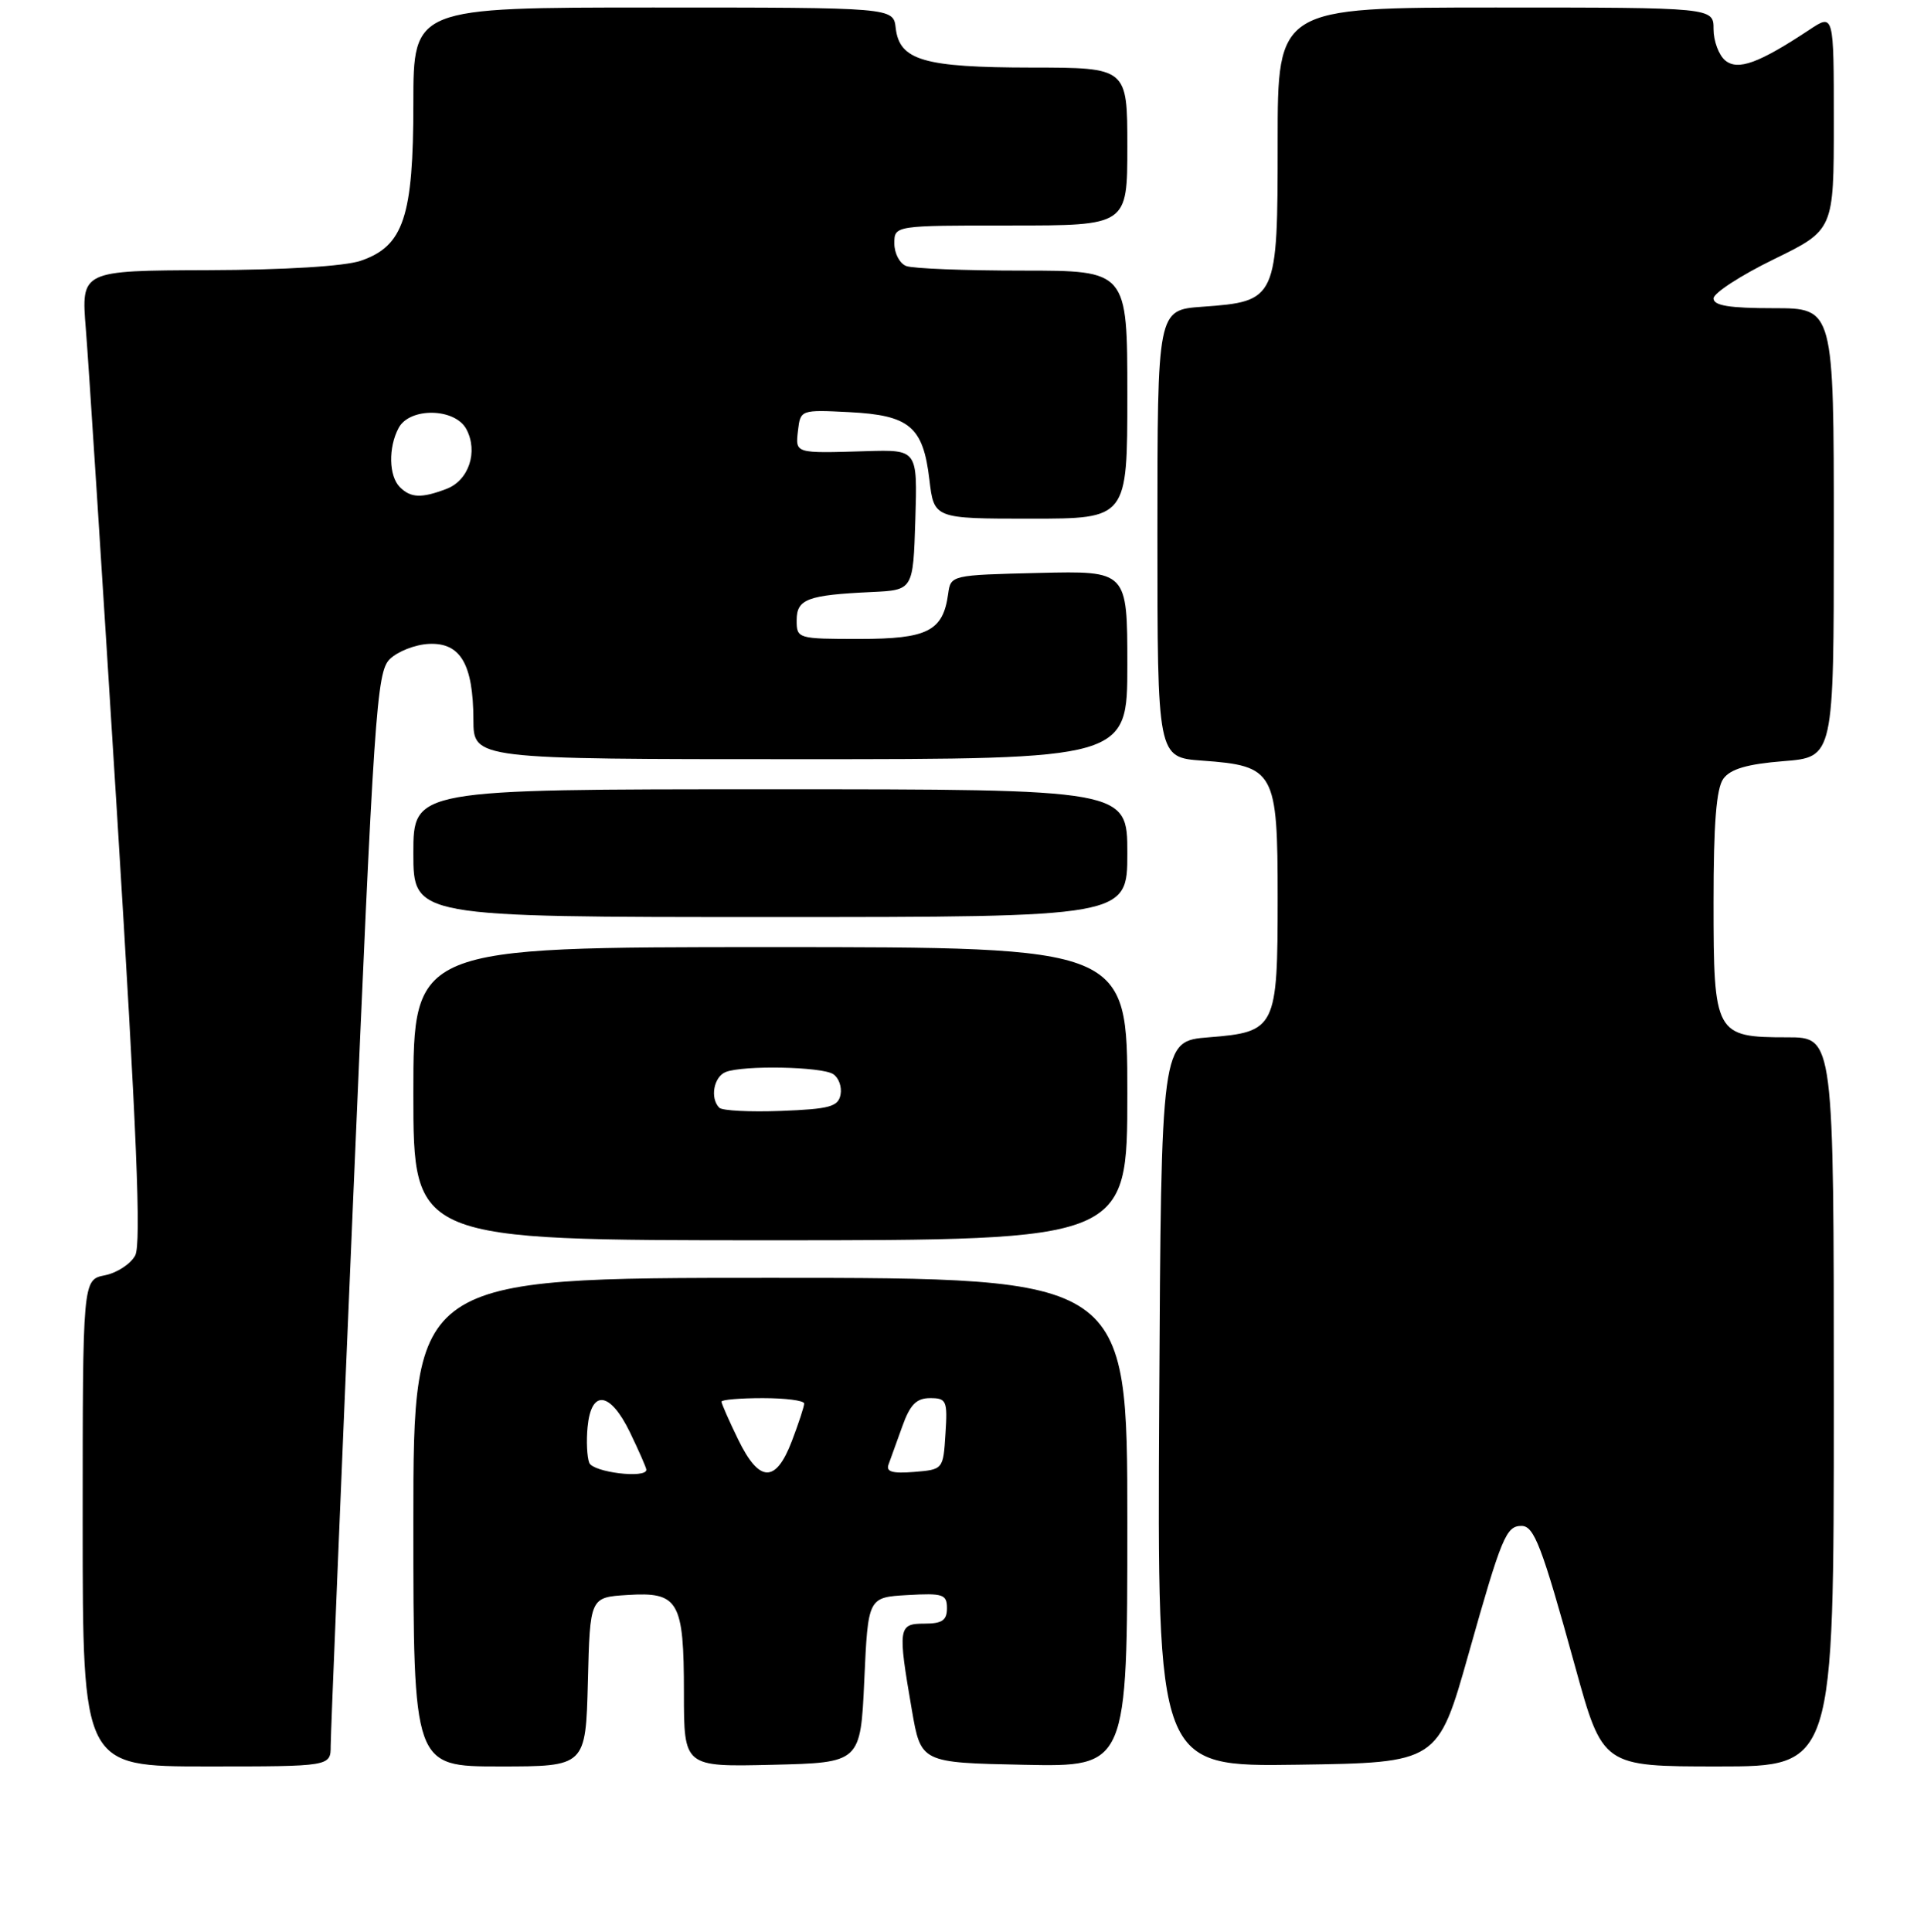 <?xml version="1.0" encoding="UTF-8" standalone="no"?>
<!DOCTYPE svg PUBLIC "-//W3C//DTD SVG 1.1//EN" "http://www.w3.org/Graphics/SVG/1.1/DTD/svg11.dtd" >
<svg xmlns="http://www.w3.org/2000/svg" xmlns:xlink="http://www.w3.org/1999/xlink" version="1.1" viewBox="0 0 256 257">
 <g >
 <path fill="currentColor"
d=" M 44.00 232.25 C 44.00 230.74 45.35 198.02 46.99 159.54 C 49.76 94.69 50.11 89.44 51.85 87.70 C 52.89 86.67 55.23 85.75 57.06 85.66 C 61.27 85.46 62.96 88.34 62.99 95.75 C 63.00 101.00 63.00 101.00 106.50 101.00 C 150.00 101.00 150.00 101.00 150.00 88.47 C 150.00 75.94 150.00 75.94 138.25 76.22 C 126.56 76.50 126.50 76.51 126.16 79.00 C 125.48 83.96 123.43 85.00 114.35 85.00 C 106.13 85.00 106.00 84.96 106.00 82.52 C 106.00 79.70 107.41 79.16 116.00 78.76 C 121.50 78.50 121.50 78.50 121.79 69.16 C 122.08 59.82 122.08 59.82 115.29 60.02 C 105.66 60.31 105.83 60.36 106.18 57.25 C 106.50 54.53 106.56 54.50 113.00 54.83 C 121.03 55.24 122.83 56.75 123.66 63.80 C 124.28 69.00 124.28 69.00 137.14 69.00 C 150.00 69.00 150.00 69.00 150.00 52.50 C 150.00 36.00 150.00 36.00 136.08 36.00 C 128.43 36.00 121.45 35.73 120.58 35.39 C 119.71 35.06 119.00 33.71 119.00 32.39 C 119.00 30.00 119.00 30.00 134.50 30.00 C 150.00 30.00 150.00 30.00 150.00 19.50 C 150.00 9.00 150.00 9.00 137.25 8.99 C 122.90 8.97 119.68 8.03 119.18 3.73 C 118.87 1.00 118.87 1.00 86.93 1.00 C 55.00 1.00 55.00 1.00 55.00 13.75 C 55.00 28.85 53.69 32.75 48.00 34.69 C 45.86 35.42 37.93 35.91 27.65 35.94 C 10.79 36.00 10.79 36.00 11.42 43.75 C 11.77 48.01 13.63 77.03 15.57 108.23 C 18.20 150.62 18.81 165.48 17.99 167.02 C 17.39 168.15 15.57 169.34 13.95 169.66 C 11.00 170.25 11.00 170.25 11.00 202.62 C 11.00 235.00 11.00 235.00 27.50 235.00 C 44.00 235.00 44.00 235.00 44.00 232.25 Z  M 78.22 223.75 C 78.50 212.50 78.50 212.50 83.47 212.19 C 90.30 211.75 91.00 212.96 91.00 225.22 C 91.00 235.06 91.00 235.06 102.75 234.78 C 114.50 234.50 114.50 234.50 115.00 223.50 C 115.50 212.50 115.50 212.50 120.75 212.20 C 125.48 211.93 126.00 212.10 126.00 213.95 C 126.00 215.56 125.36 216.00 123.00 216.00 C 119.51 216.00 119.44 216.53 121.33 227.50 C 122.54 234.50 122.54 234.50 136.27 234.78 C 150.00 235.06 150.00 235.06 150.00 202.53 C 150.00 170.00 150.00 170.00 102.50 170.00 C 55.00 170.00 55.00 170.00 55.00 202.50 C 55.00 235.00 55.00 235.00 66.47 235.00 C 77.93 235.00 77.93 235.00 78.22 223.75 Z  M 195.41 220.00 C 199.79 204.47 200.40 203.00 202.44 203.00 C 204.13 203.00 205.14 205.62 209.59 221.75 C 213.25 235.00 213.25 235.00 228.63 235.00 C 244.00 235.00 244.00 235.00 244.00 186.50 C 244.00 138.00 244.00 138.00 237.83 138.00 C 228.21 138.00 228.00 137.62 228.00 120.04 C 228.00 109.54 228.37 104.87 229.31 103.59 C 230.26 102.30 232.47 101.65 237.31 101.26 C 244.00 100.73 244.00 100.73 244.00 70.86 C 244.00 41.00 244.00 41.00 236.00 41.00 C 230.10 41.00 228.00 40.66 228.00 39.70 C 228.00 38.99 231.60 36.65 236.00 34.50 C 244.00 30.60 244.00 30.60 244.00 16.20 C 244.00 1.80 244.00 1.80 240.75 3.96 C 234.01 8.42 231.23 9.43 229.55 8.04 C 228.70 7.33 228.00 5.46 228.00 3.88 C 228.00 1.00 228.00 1.00 199.00 1.00 C 170.00 1.00 170.00 1.00 170.00 18.85 C 170.00 39.91 169.92 40.09 159.96 40.81 C 154.00 41.24 154.00 41.24 154.00 71.00 C 154.00 100.76 154.00 100.76 159.96 101.19 C 169.62 101.89 170.00 102.58 170.00 119.46 C 170.00 136.81 169.77 137.29 160.83 138.00 C 154.50 138.50 154.50 138.50 154.24 186.77 C 153.98 235.04 153.98 235.04 172.65 234.77 C 191.32 234.50 191.32 234.50 195.41 220.00 Z  M 150.00 145.50 C 150.00 126.00 150.00 126.00 102.50 126.00 C 55.00 126.00 55.00 126.00 55.00 145.50 C 55.00 165.00 55.00 165.00 102.50 165.00 C 150.00 165.00 150.00 165.00 150.00 145.50 Z  M 150.00 113.50 C 150.00 105.00 150.00 105.00 102.50 105.00 C 55.00 105.00 55.00 105.00 55.00 113.50 C 55.00 122.00 55.00 122.00 102.50 122.00 C 150.00 122.00 150.00 122.00 150.00 113.50 Z  M 53.20 64.80 C 51.73 63.33 51.65 59.53 53.04 56.93 C 54.52 54.16 60.54 54.27 62.05 57.09 C 63.65 60.08 62.38 63.91 59.41 65.04 C 56.07 66.31 54.65 66.25 53.20 64.80 Z  M 78.40 194.60 C 78.10 193.82 78.00 191.69 78.18 189.85 C 78.66 184.82 81.16 185.10 83.79 190.49 C 85.00 193.00 86.00 195.27 86.00 195.53 C 86.00 196.74 78.89 195.87 78.40 194.60 Z  M 98.20 191.47 C 96.99 188.98 96.00 186.73 96.00 186.47 C 96.00 186.21 98.47 186.00 101.50 186.00 C 104.53 186.00 107.00 186.32 107.00 186.72 C 107.00 187.11 106.26 189.36 105.36 191.72 C 103.21 197.35 101.02 197.28 98.20 191.47 Z  M 118.23 194.82 C 118.50 194.09 119.32 191.81 120.06 189.75 C 121.09 186.86 121.94 186.00 123.76 186.00 C 125.94 186.00 126.09 186.34 125.80 190.75 C 125.50 195.49 125.49 195.50 121.62 195.82 C 118.73 196.05 117.86 195.80 118.23 194.82 Z  M 95.71 147.37 C 94.44 146.10 94.97 143.23 96.58 142.61 C 98.94 141.70 109.30 141.90 110.85 142.89 C 111.59 143.36 112.04 144.59 111.84 145.62 C 111.53 147.23 110.40 147.54 103.94 147.79 C 99.80 147.95 96.09 147.76 95.71 147.37 Z "/>
</g>
</svg>